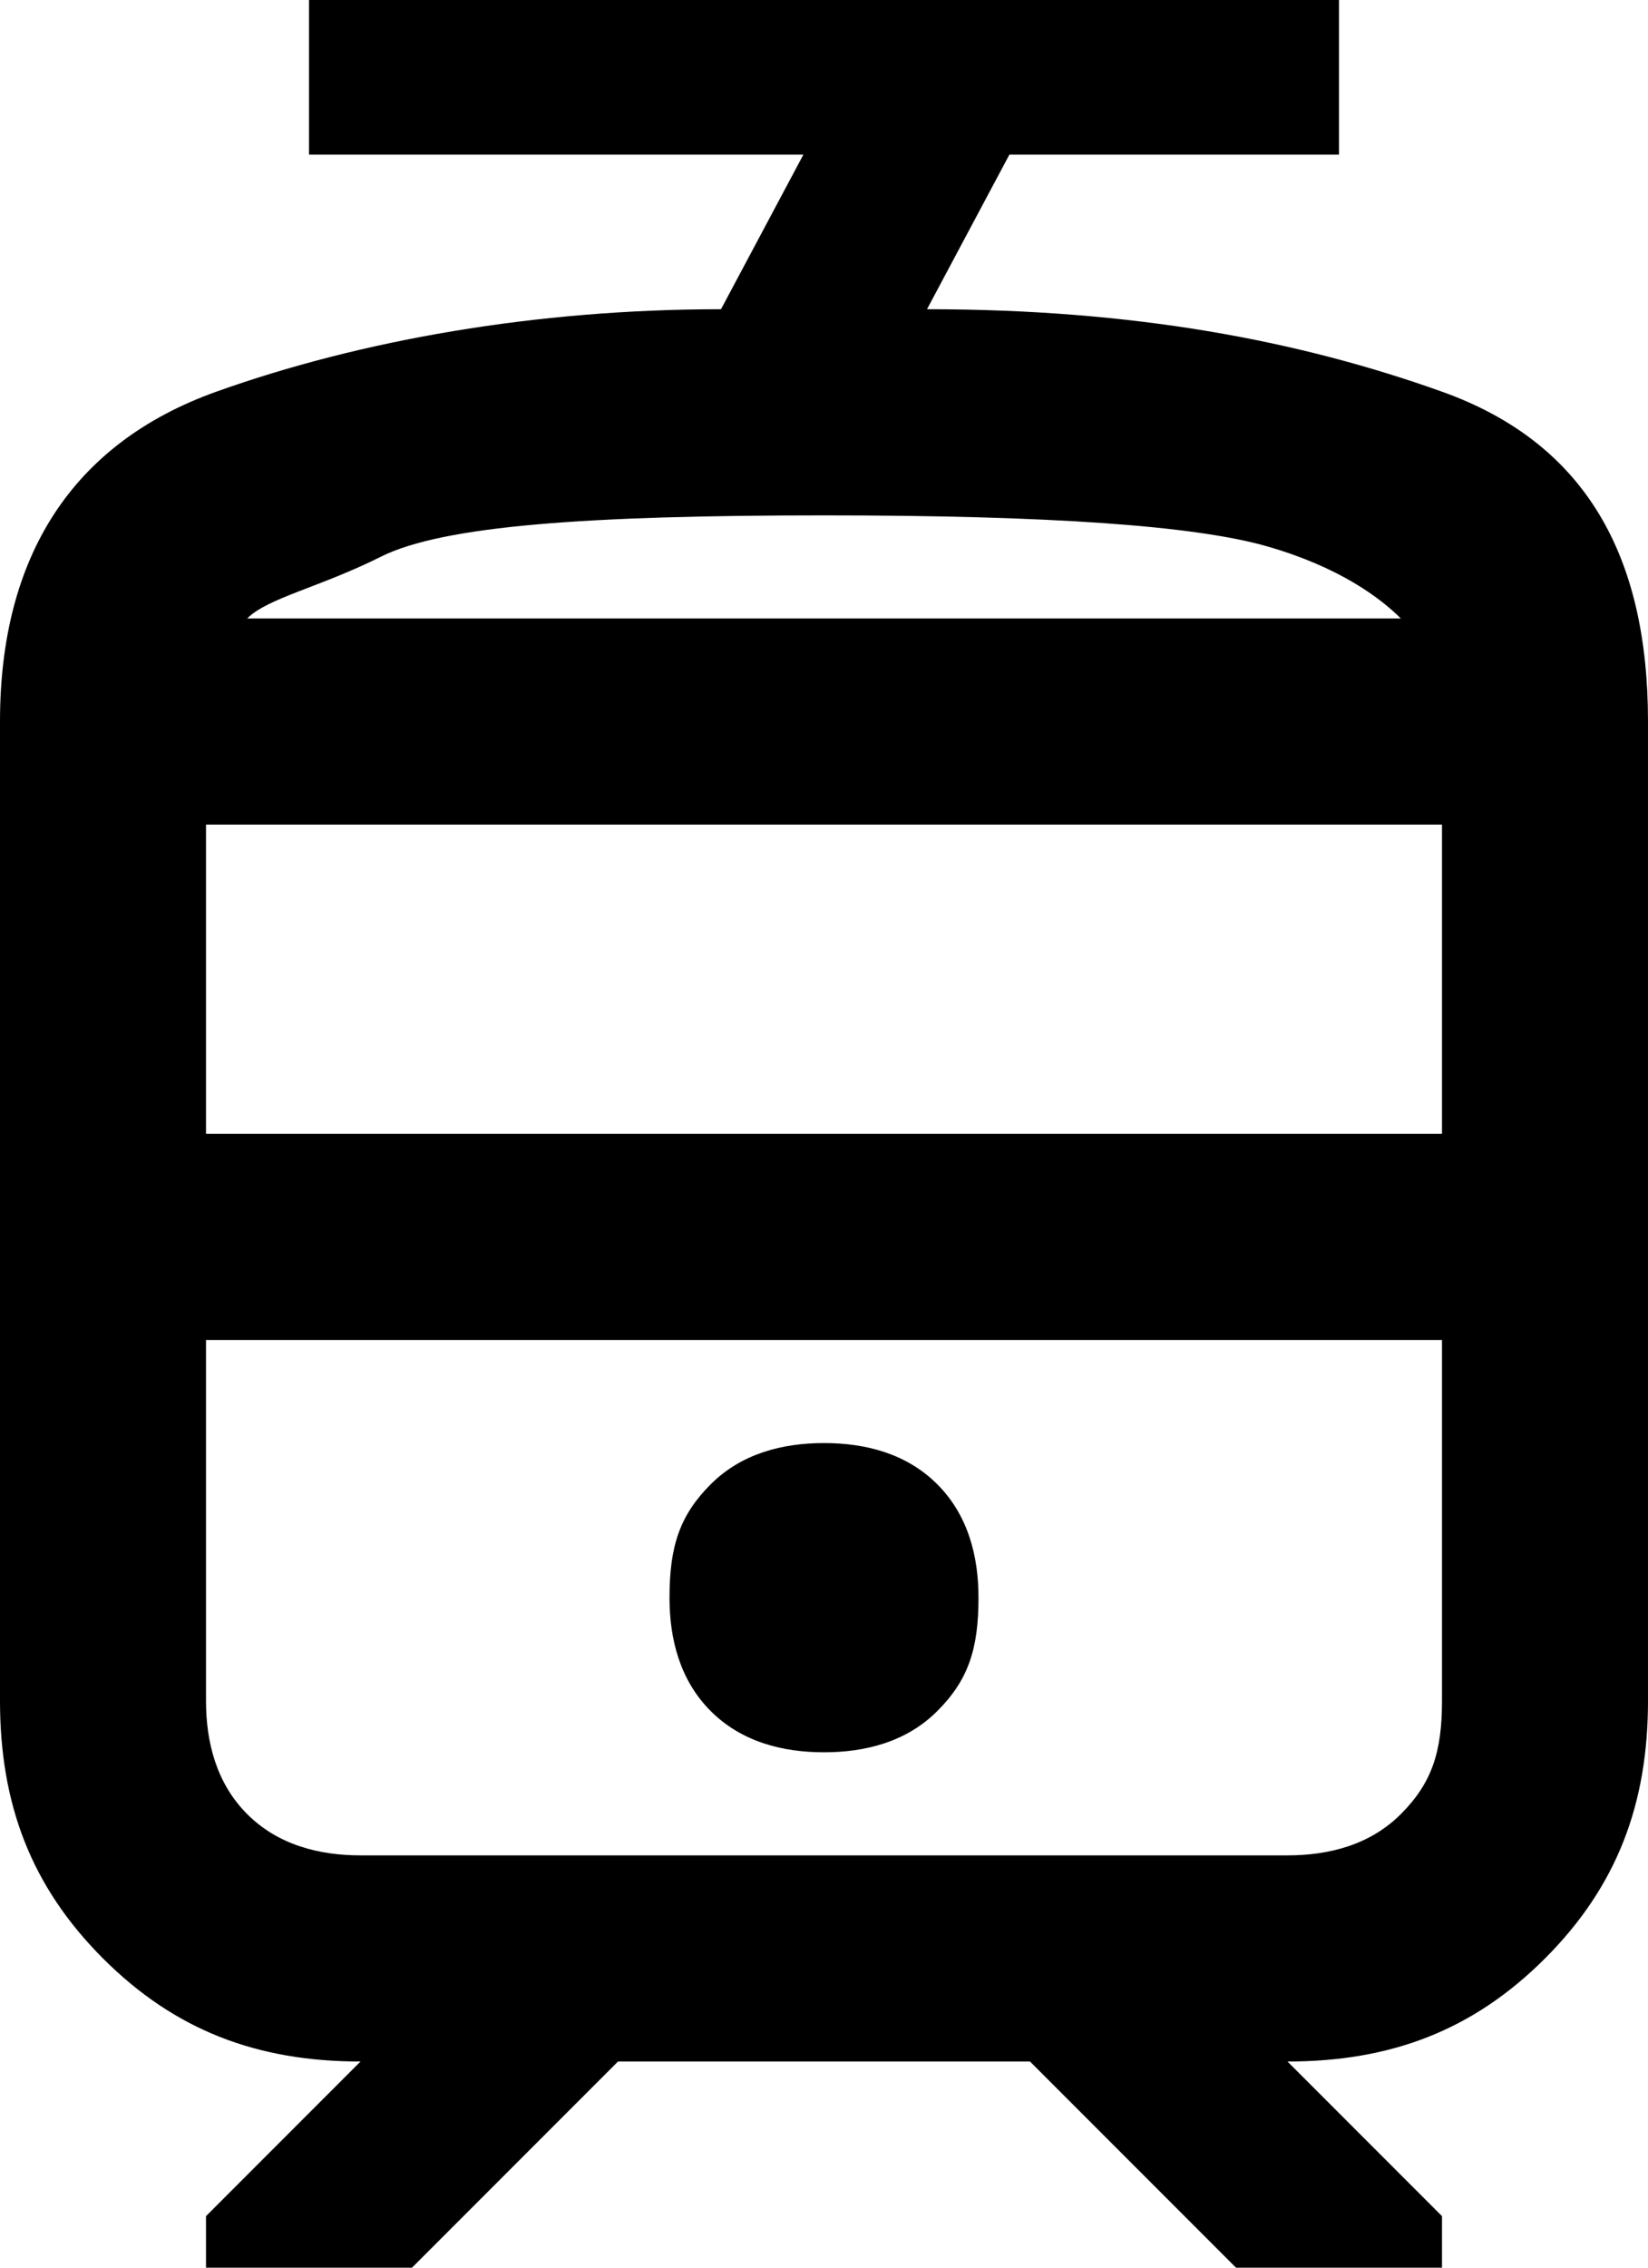 <?xml version="1.0" encoding="utf-8"?>
<!-- Generator: Adobe Illustrator 28.1.0, SVG Export Plug-In . SVG Version: 6.00 Build 0)  -->
<svg version="1.1" id="Ebene_1" xmlns="http://www.w3.org/2000/svg" xmlns:xlink="http://www.w3.org/1999/xlink" x="0px" y="0px"
	 viewBox="0 0 16 22" style="enable-background:new 0 0 16 22;" xml:space="preserve">
<path d="M0,16.5V7c0-1.6,0.7-2.7,2.1-3.2S5.2,3,7,3l0.8-1.5H3V0h10v1.5H9.8L9,3c2,0,3.6,0.3,5,0.8s2,1.6,2,3.2v9.5
	c0,1-0.3,1.8-1,2.5c-0.7,0.7-1.5,1-2.5,1l1.5,1.5V22h-2l-2-2H6l-2,2H2v-0.5L3.5,20c-1,0-1.8-0.3-2.5-1C0.3,18.3,0,17.5,0,16.5z
	 M12.5,13H2h12H12.5z M8,17c0.4,0,0.8-0.1,1.1-0.4c0.3-0.3,0.4-0.6,0.4-1.1c0-0.4-0.1-0.8-0.4-1.1C8.8,14.1,8.4,14,8,14
	c-0.4,0-0.8,0.1-1.1,0.4c-0.3,0.3-0.4,0.6-0.4,1.1c0,0.4,0.1,0.8,0.4,1.1C7.2,16.9,7.6,17,8,17z M8,6h5.7H2.4H8z M2,11h12V8H2V11z
	 M3.5,18h9c0.4,0,0.8-0.1,1.1-0.4s0.4-0.6,0.4-1.1V13H2v3.5c0,0.4,0.1,0.8,0.4,1.1C2.7,17.9,3.1,18,3.5,18z M8,5
	C5.7,5,4.3,5.1,3.7,5.4S2.6,5.8,2.4,6h11.2c-0.2-0.2-0.6-0.5-1.3-0.7S10.2,5,8,5z"/>
</svg>
